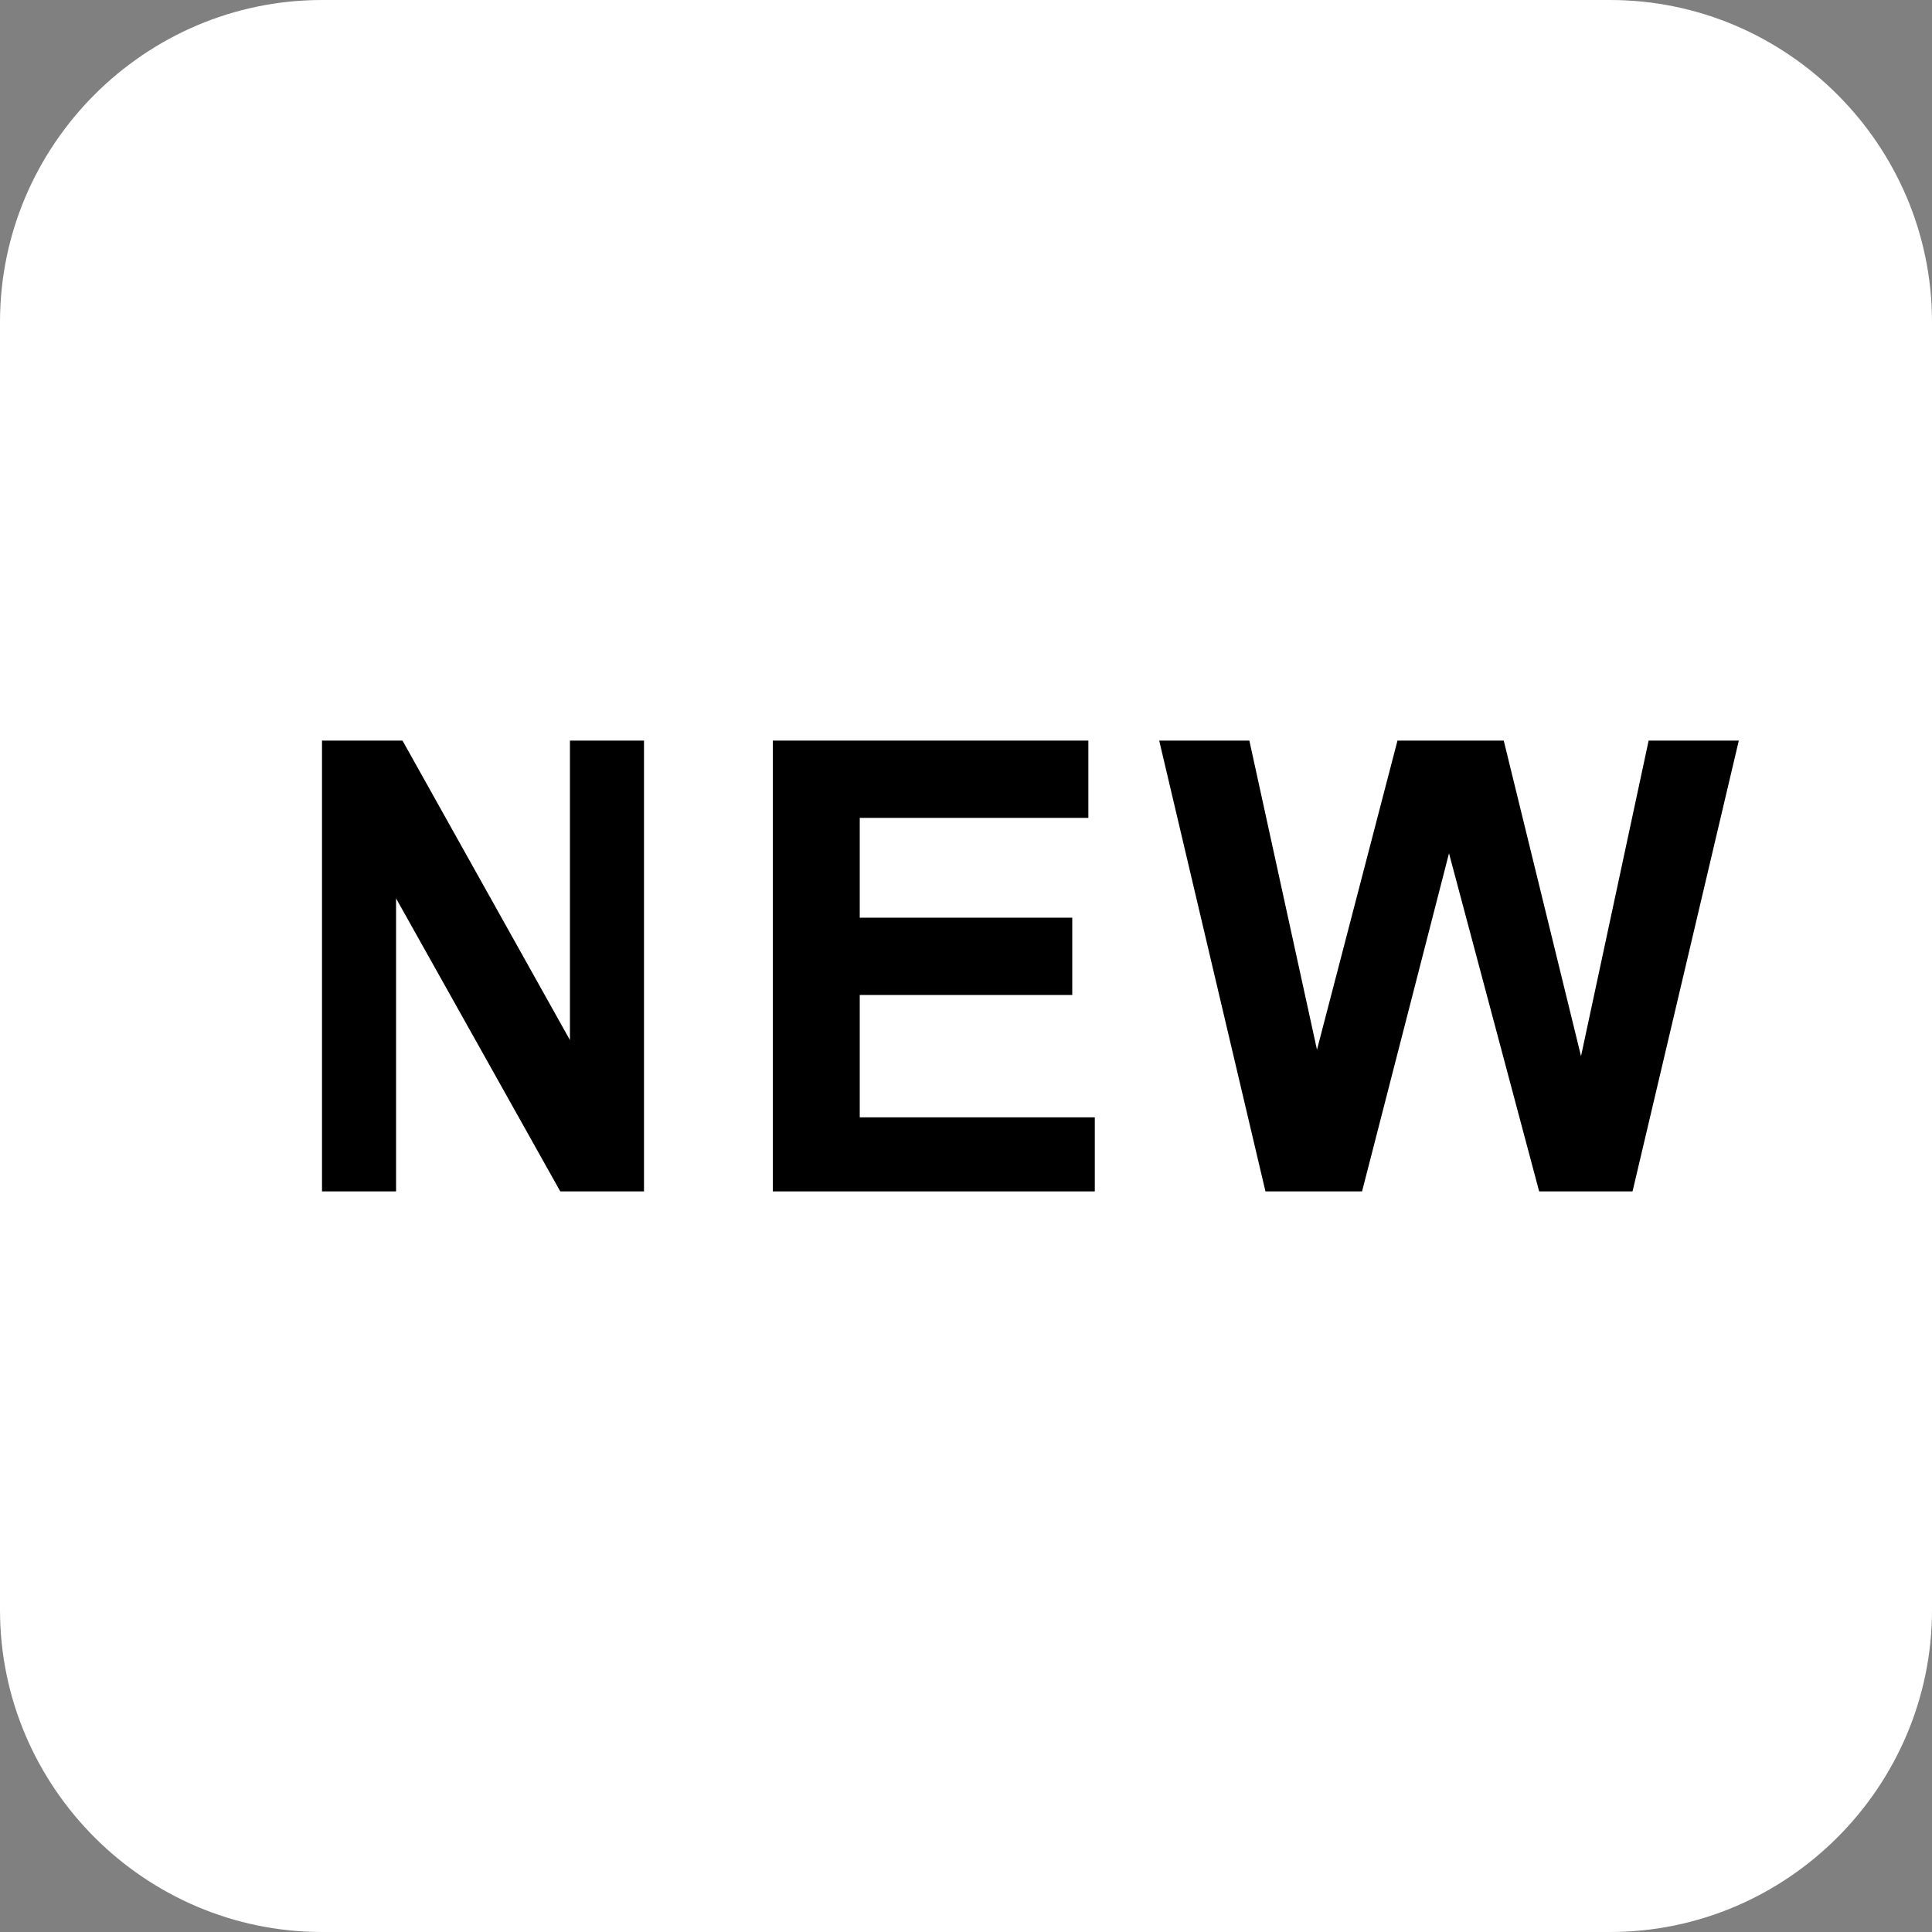 <svg width="60" height="60" viewBox="0 0 60 60" fill="none" xmlns="http://www.w3.org/2000/svg">
<rect x="0" y="0" width="60" height="60" fill="#808080" stroke="none"/>
<path d="M60 50C60 55.5 55.5 60 50 60H10C4.5 60 0 55.5 0 50V10C0 4.5 4.5 0 10 0H50C55.5 0 60 4.5 60 10V50Z" fill="white"/>
<path d="M10 37V23H12.5L17.7 32.3V23H20V37H17.4L12.3 27.9V37H10Z" fill="black"/>
<path d="M24 37V23H33.8V25.4H26.7V28.5H33.3V30.9H26.7V34.7H34V37H24Z" fill="black"/>
<path d="M39.3 37L36 23H38.8L40.9 32.6L43.4 23H46.7L49.1 32.8L51.2 23H54L50.7 37H47.8L45 26.5L42.3 37H39.3Z" fill="black"/>
</svg>
